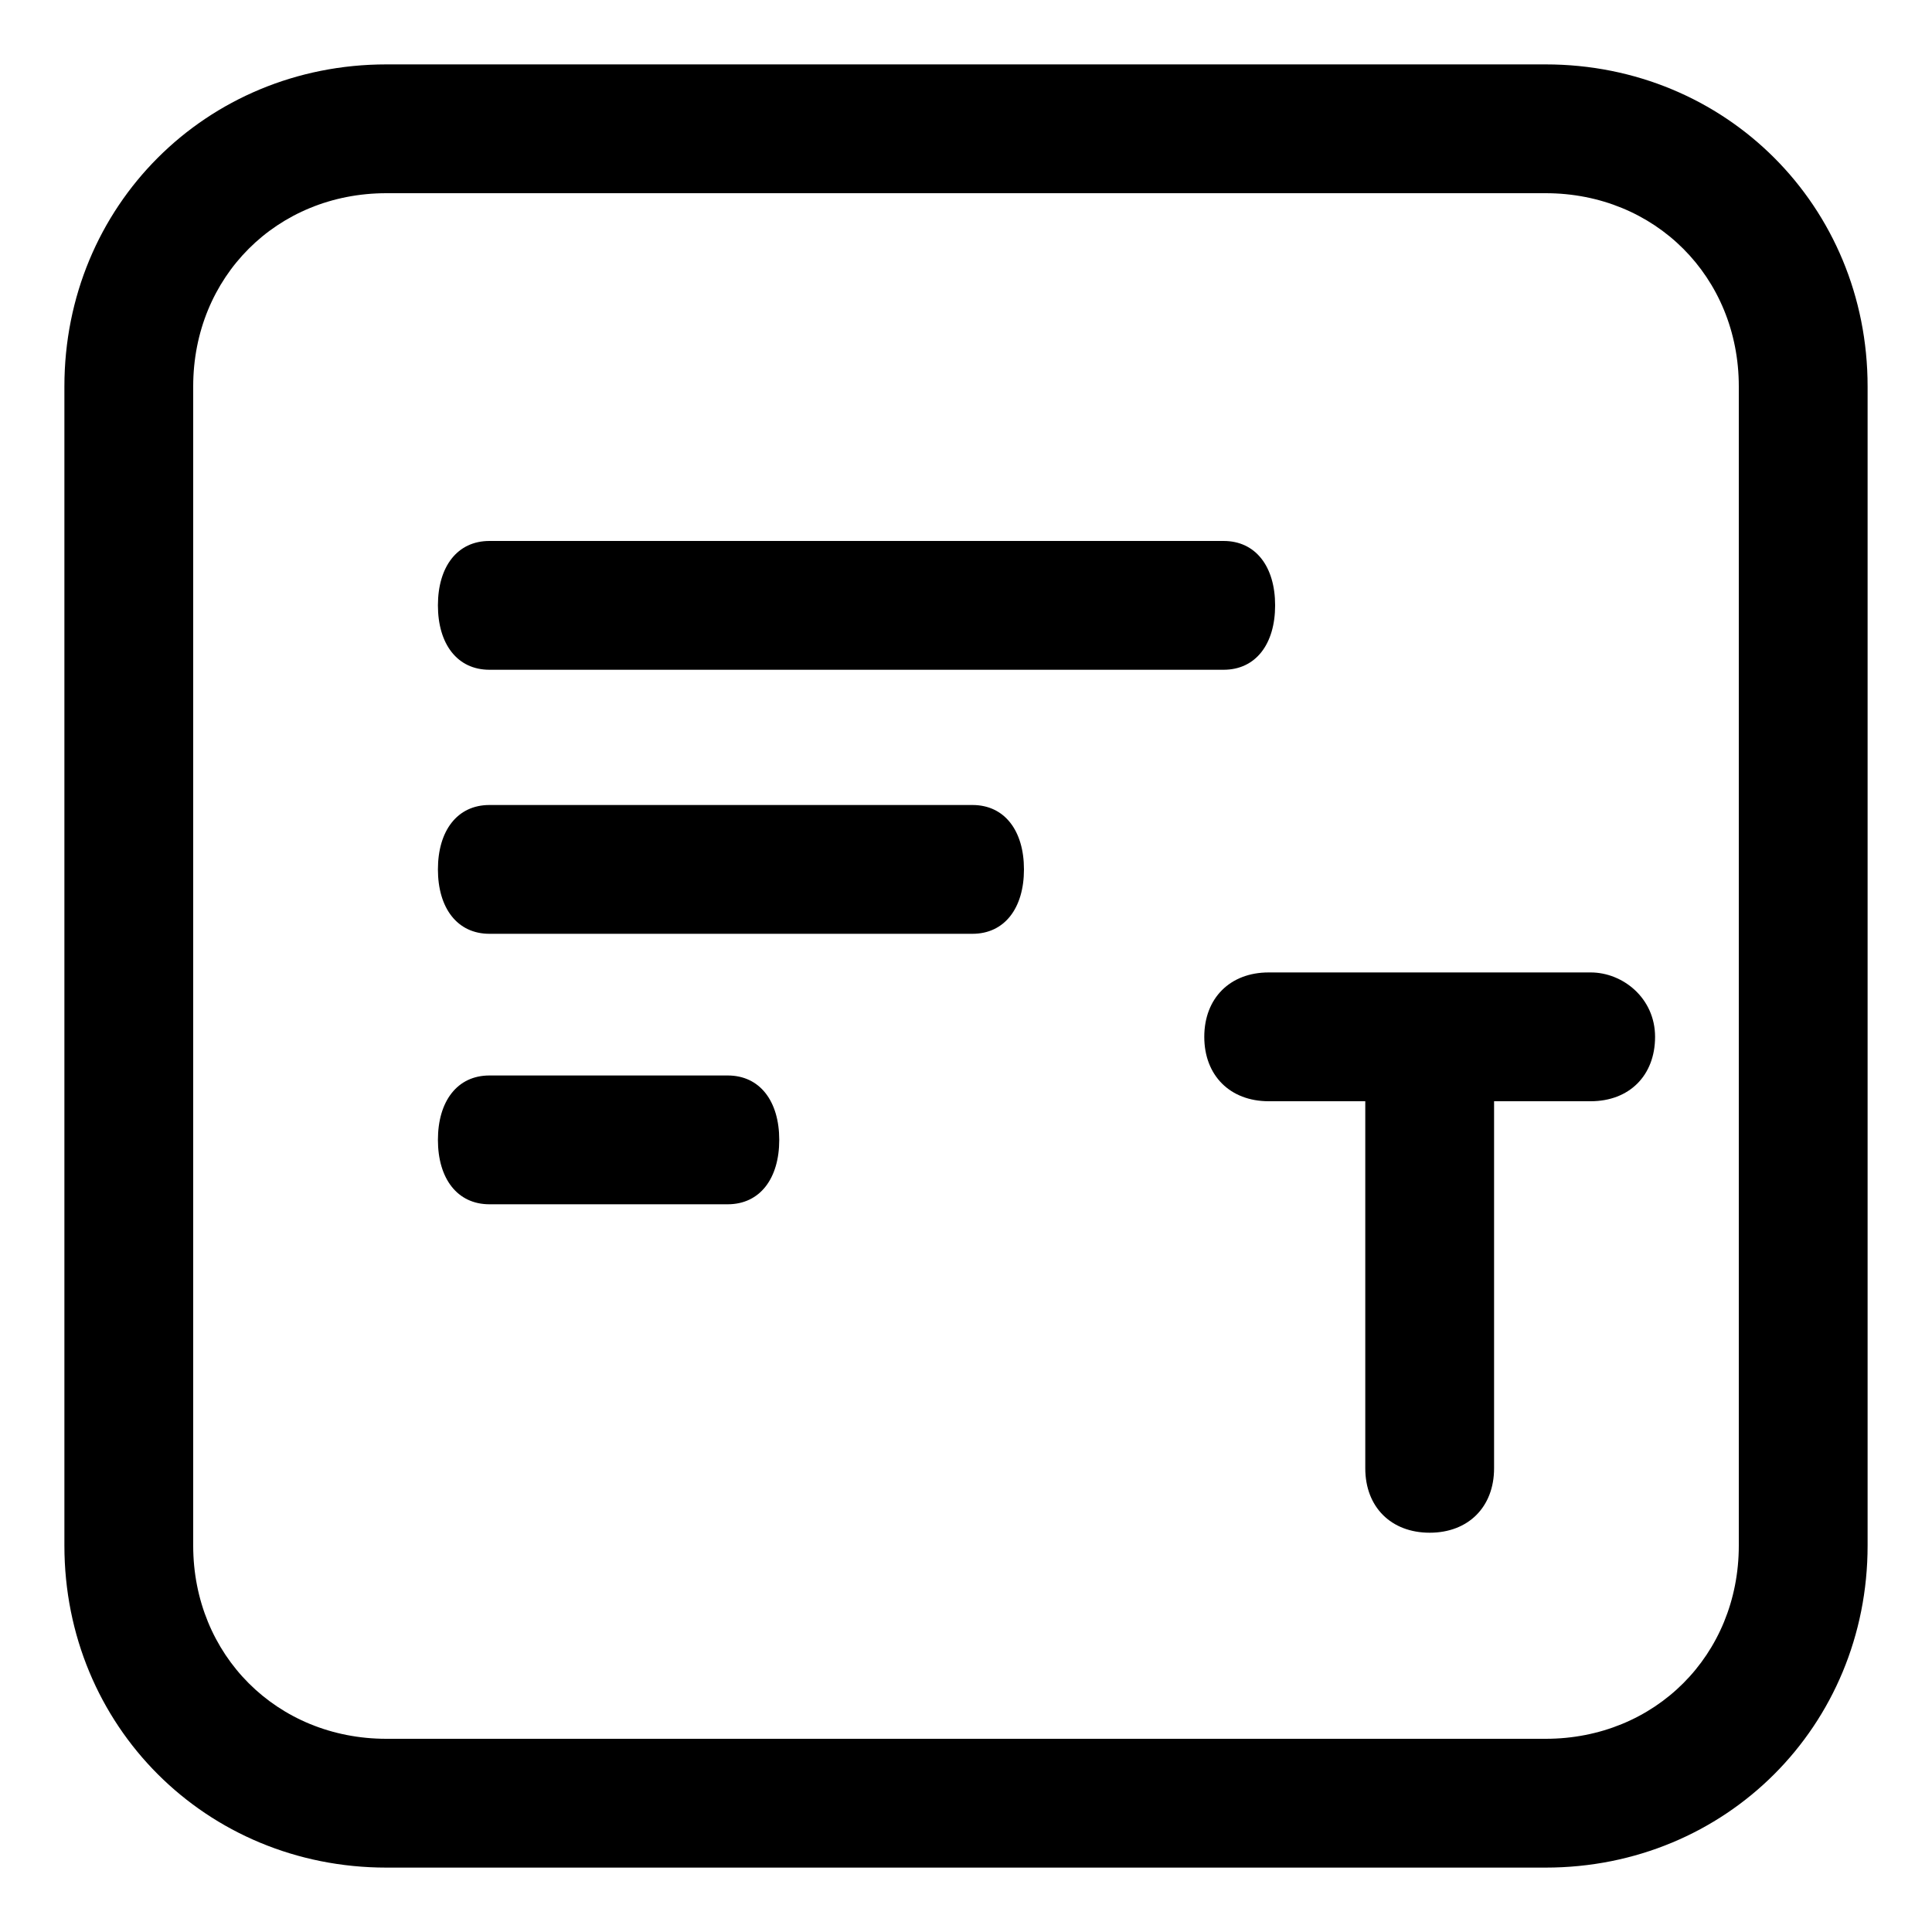 <svg version="1.1" xmlns="http://www.w3.org/2000/svg" viewBox="0 0 30 30">
    <g>
        <path class="st0" d="M24,29H6c-2.8,0-5-2.2-5-5V6c0-2.8,2.2-5,5-5h18c2.8,0,5,2.2,5,5v18C29,26.8,26.8,29,24,29z M6,3
                        C4.3,3,3,4.3,3,6v18c0,1.7,1.3,3,3,3h18c1.7,0,3-1.3,3-3V6c0-1.7-1.3-3-3-3H6z" />
        <path class="st0" d="M7.6,14.5h7.5c0.5,0,0.8-0.4,0.8-1s-0.3-1-0.8-1H7.6c-0.5,0-0.8,0.4-0.8,1S7.1,14.5,7.6,14.5z" />
        <path class="st0" d="M7.6,18.7h3.7c0.5,0,0.8-0.4,0.8-1s-0.3-1-0.8-1H7.6c-0.5,0-0.8,0.4-0.8,1S7.1,18.7,7.6,18.7z" />
        <path class="st0" d="M7.6,10.4H19c0.5,0,0.8-0.4,0.8-1s-0.3-1-0.8-1H7.6c-0.5,0-0.8,0.4-0.8,1S7.1,10.4,7.6,10.4z" />
        <path class="st0" d="M24.7,15.1h-5c-0.6,0-1,0.4-1,1c0,0.6,0.4,1,1,1h1.5v5.7c0,0.6,0.4,1,1,1s1-0.4,1-1v-5.7h1.5c0.6,0,1-0.4,1-1
                        C25.7,15.5,25.2,15.1,24.7,15.1z" />
    </g>
</svg>